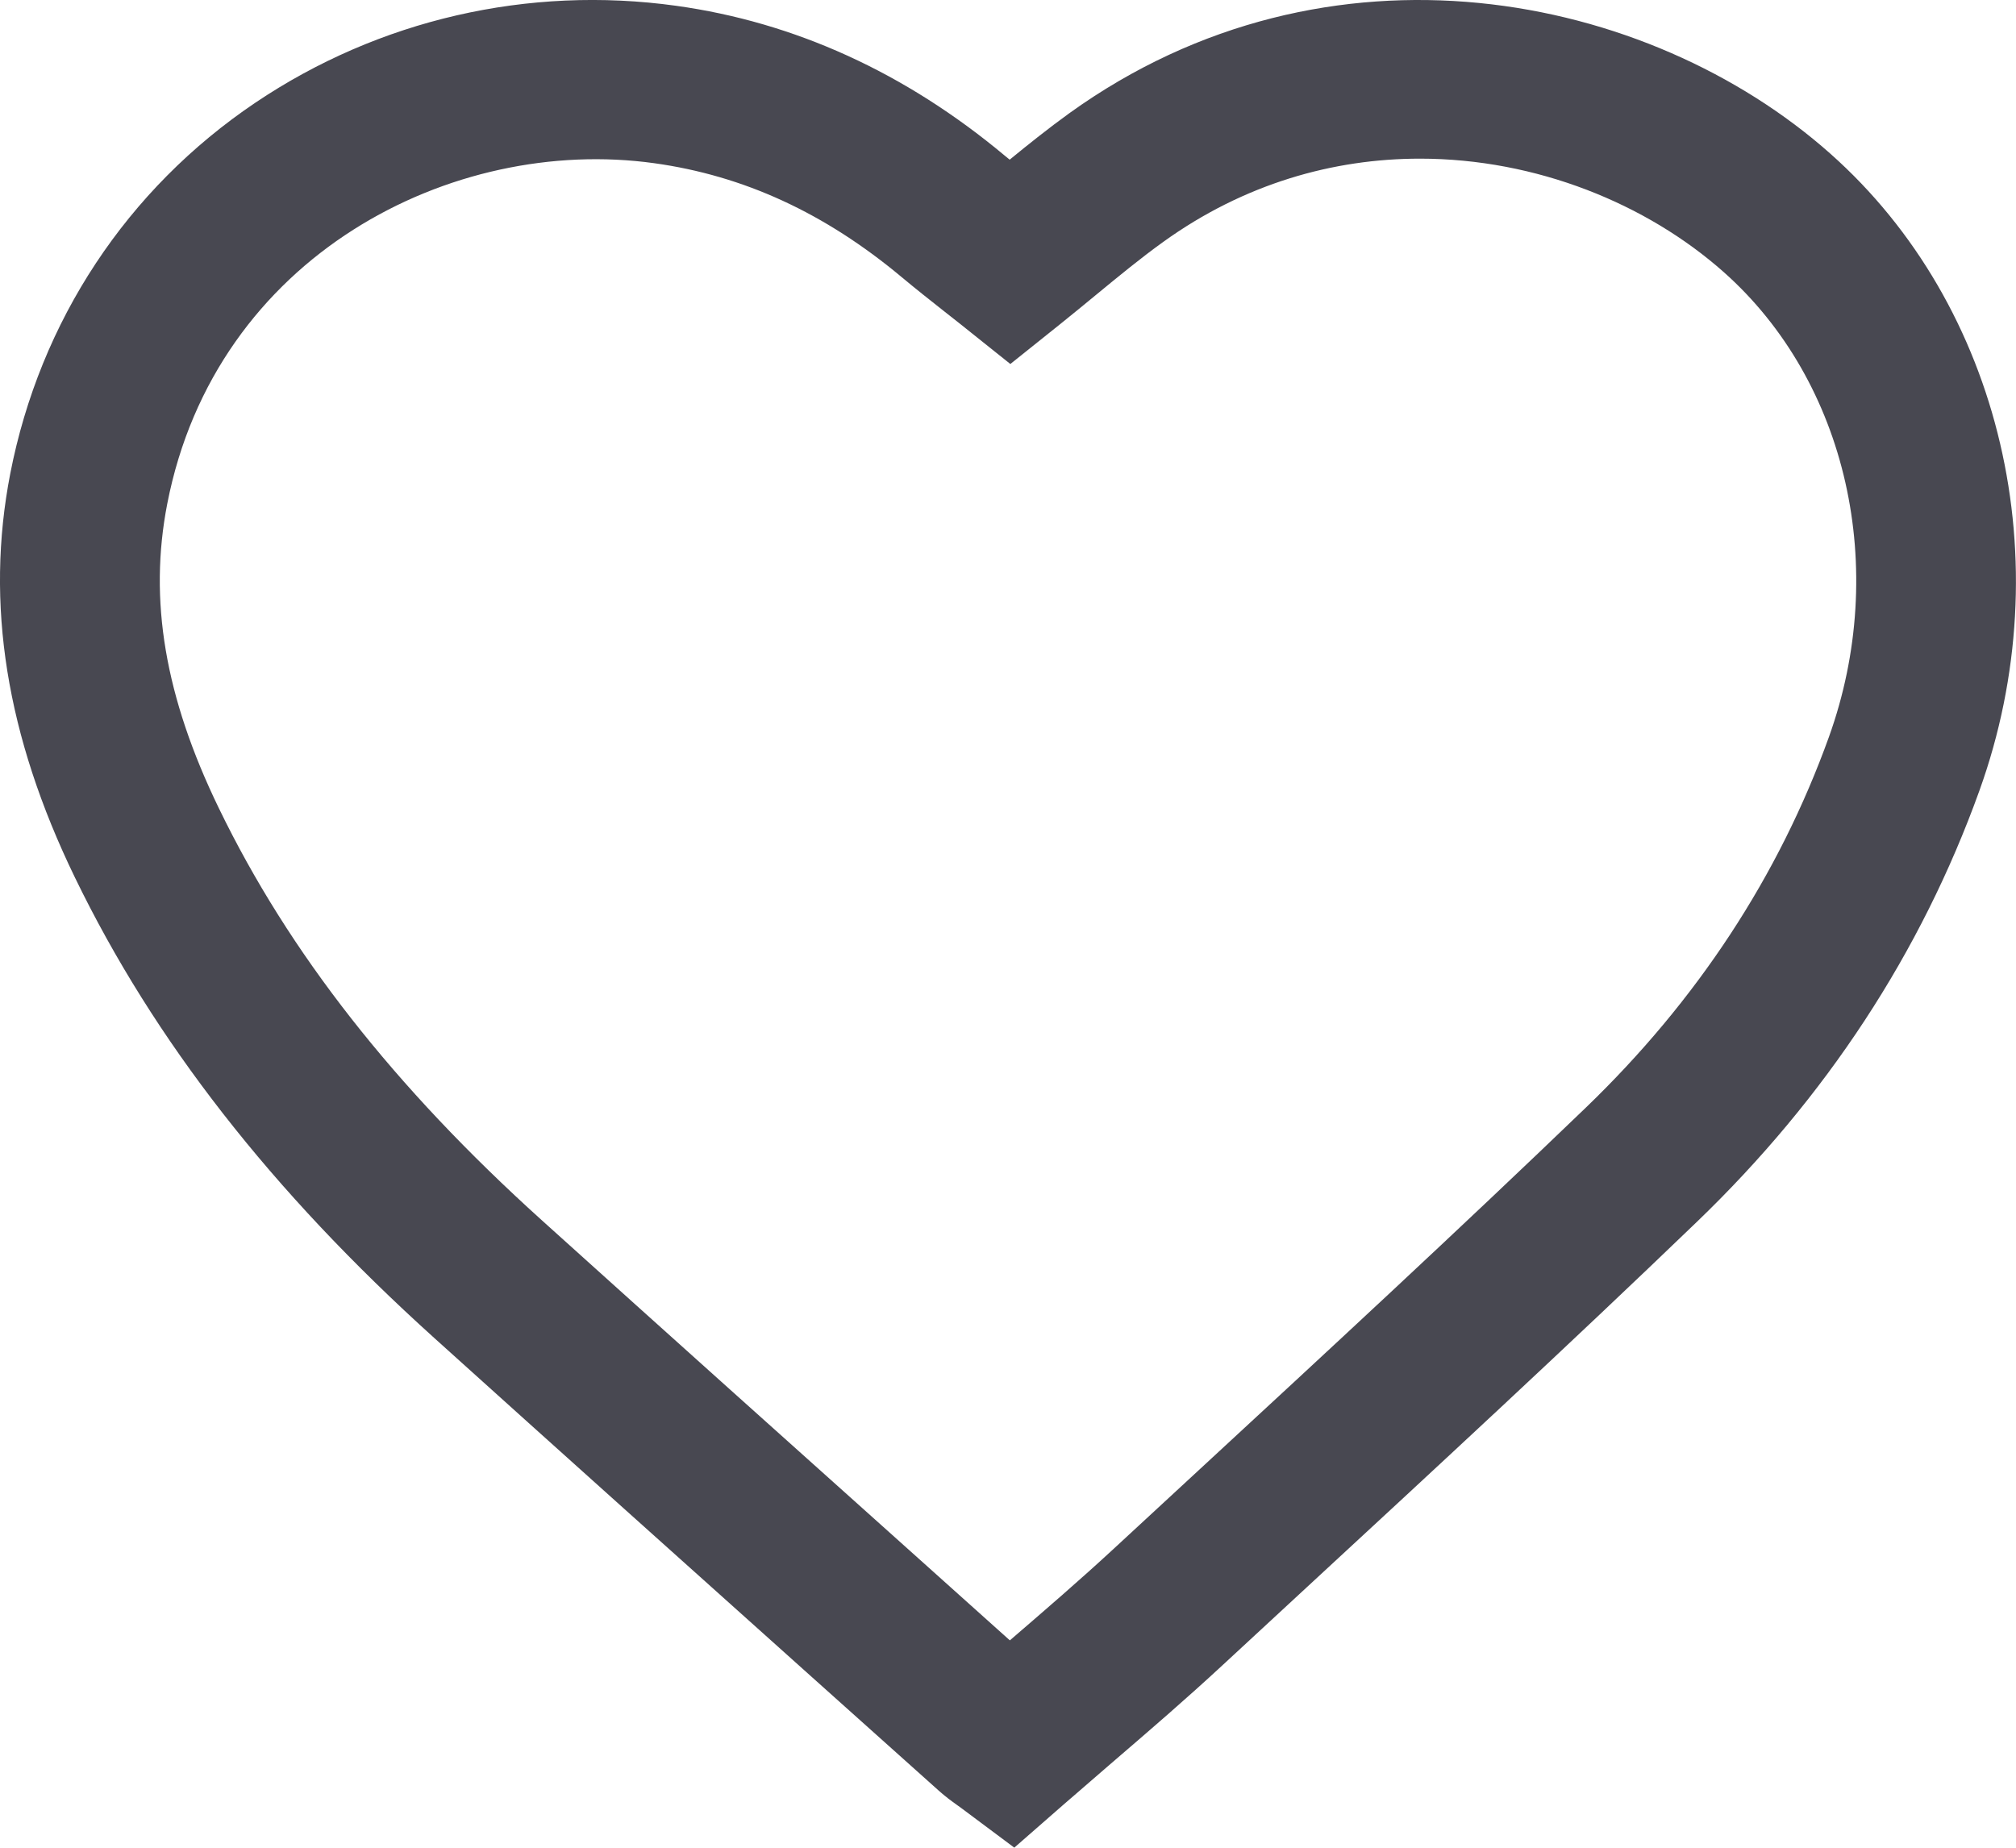 <svg width="24" height="22" viewBox="0 0 24 22" fill="none" xmlns="http://www.w3.org/2000/svg">
<path d="M12.075 21.999L12.657 21.49C12.856 21.317 13.054 21.146 13.251 20.976C13.683 20.605 14.129 20.221 14.558 19.823C14.892 19.514 15.226 19.205 15.56 18.896C17.09 17.482 18.672 16.02 20.202 14.547C21.739 13.068 22.871 11.341 23.564 9.415C24.545 6.69 23.832 3.641 21.789 1.829C19.625 -0.092 15.818 -0.873 12.73 1.348C12.484 1.526 12.248 1.714 12.02 1.901C12 1.885 11.979 1.868 11.96 1.852C10.777 0.864 9.461 0.265 8.05 0.069C6.288 -0.176 4.509 0.234 3.041 1.222C1.513 2.251 0.476 3.82 0.122 5.64C-0.178 7.186 0.073 8.759 0.891 10.446C1.832 12.387 3.231 14.181 5.169 15.93C6.661 17.276 8.181 18.638 9.652 19.956C10.159 20.41 10.666 20.864 11.173 21.318C11.254 21.391 11.331 21.447 11.393 21.491C11.413 21.505 11.434 21.52 11.455 21.536L12.075 21.999ZM16.904 1.889C18.289 1.889 19.604 2.426 20.521 3.24C21.991 4.545 22.494 6.77 21.772 8.777C21.177 10.429 20.204 11.912 18.878 13.189C17.362 14.648 15.788 16.103 14.264 17.511C13.93 17.82 13.595 18.129 13.26 18.439C12.861 18.808 12.454 19.159 12.022 19.531C11.657 19.204 11.292 18.876 10.927 18.549C9.457 17.232 7.938 15.871 6.449 14.528C4.695 12.945 3.438 11.342 2.606 9.624C1.963 8.298 1.768 7.146 1.991 5.999C2.567 3.037 5.39 1.61 7.787 1.943C8.854 2.091 9.819 2.535 10.736 3.301C10.905 3.442 11.072 3.574 11.233 3.701C11.301 3.754 11.367 3.806 11.431 3.857L12.028 4.334L12.625 3.856C12.767 3.742 12.906 3.628 13.043 3.515C13.32 3.287 13.581 3.072 13.847 2.881C14.814 2.184 15.878 1.889 16.904 1.889Z" fill="#484851"/>
</svg>
